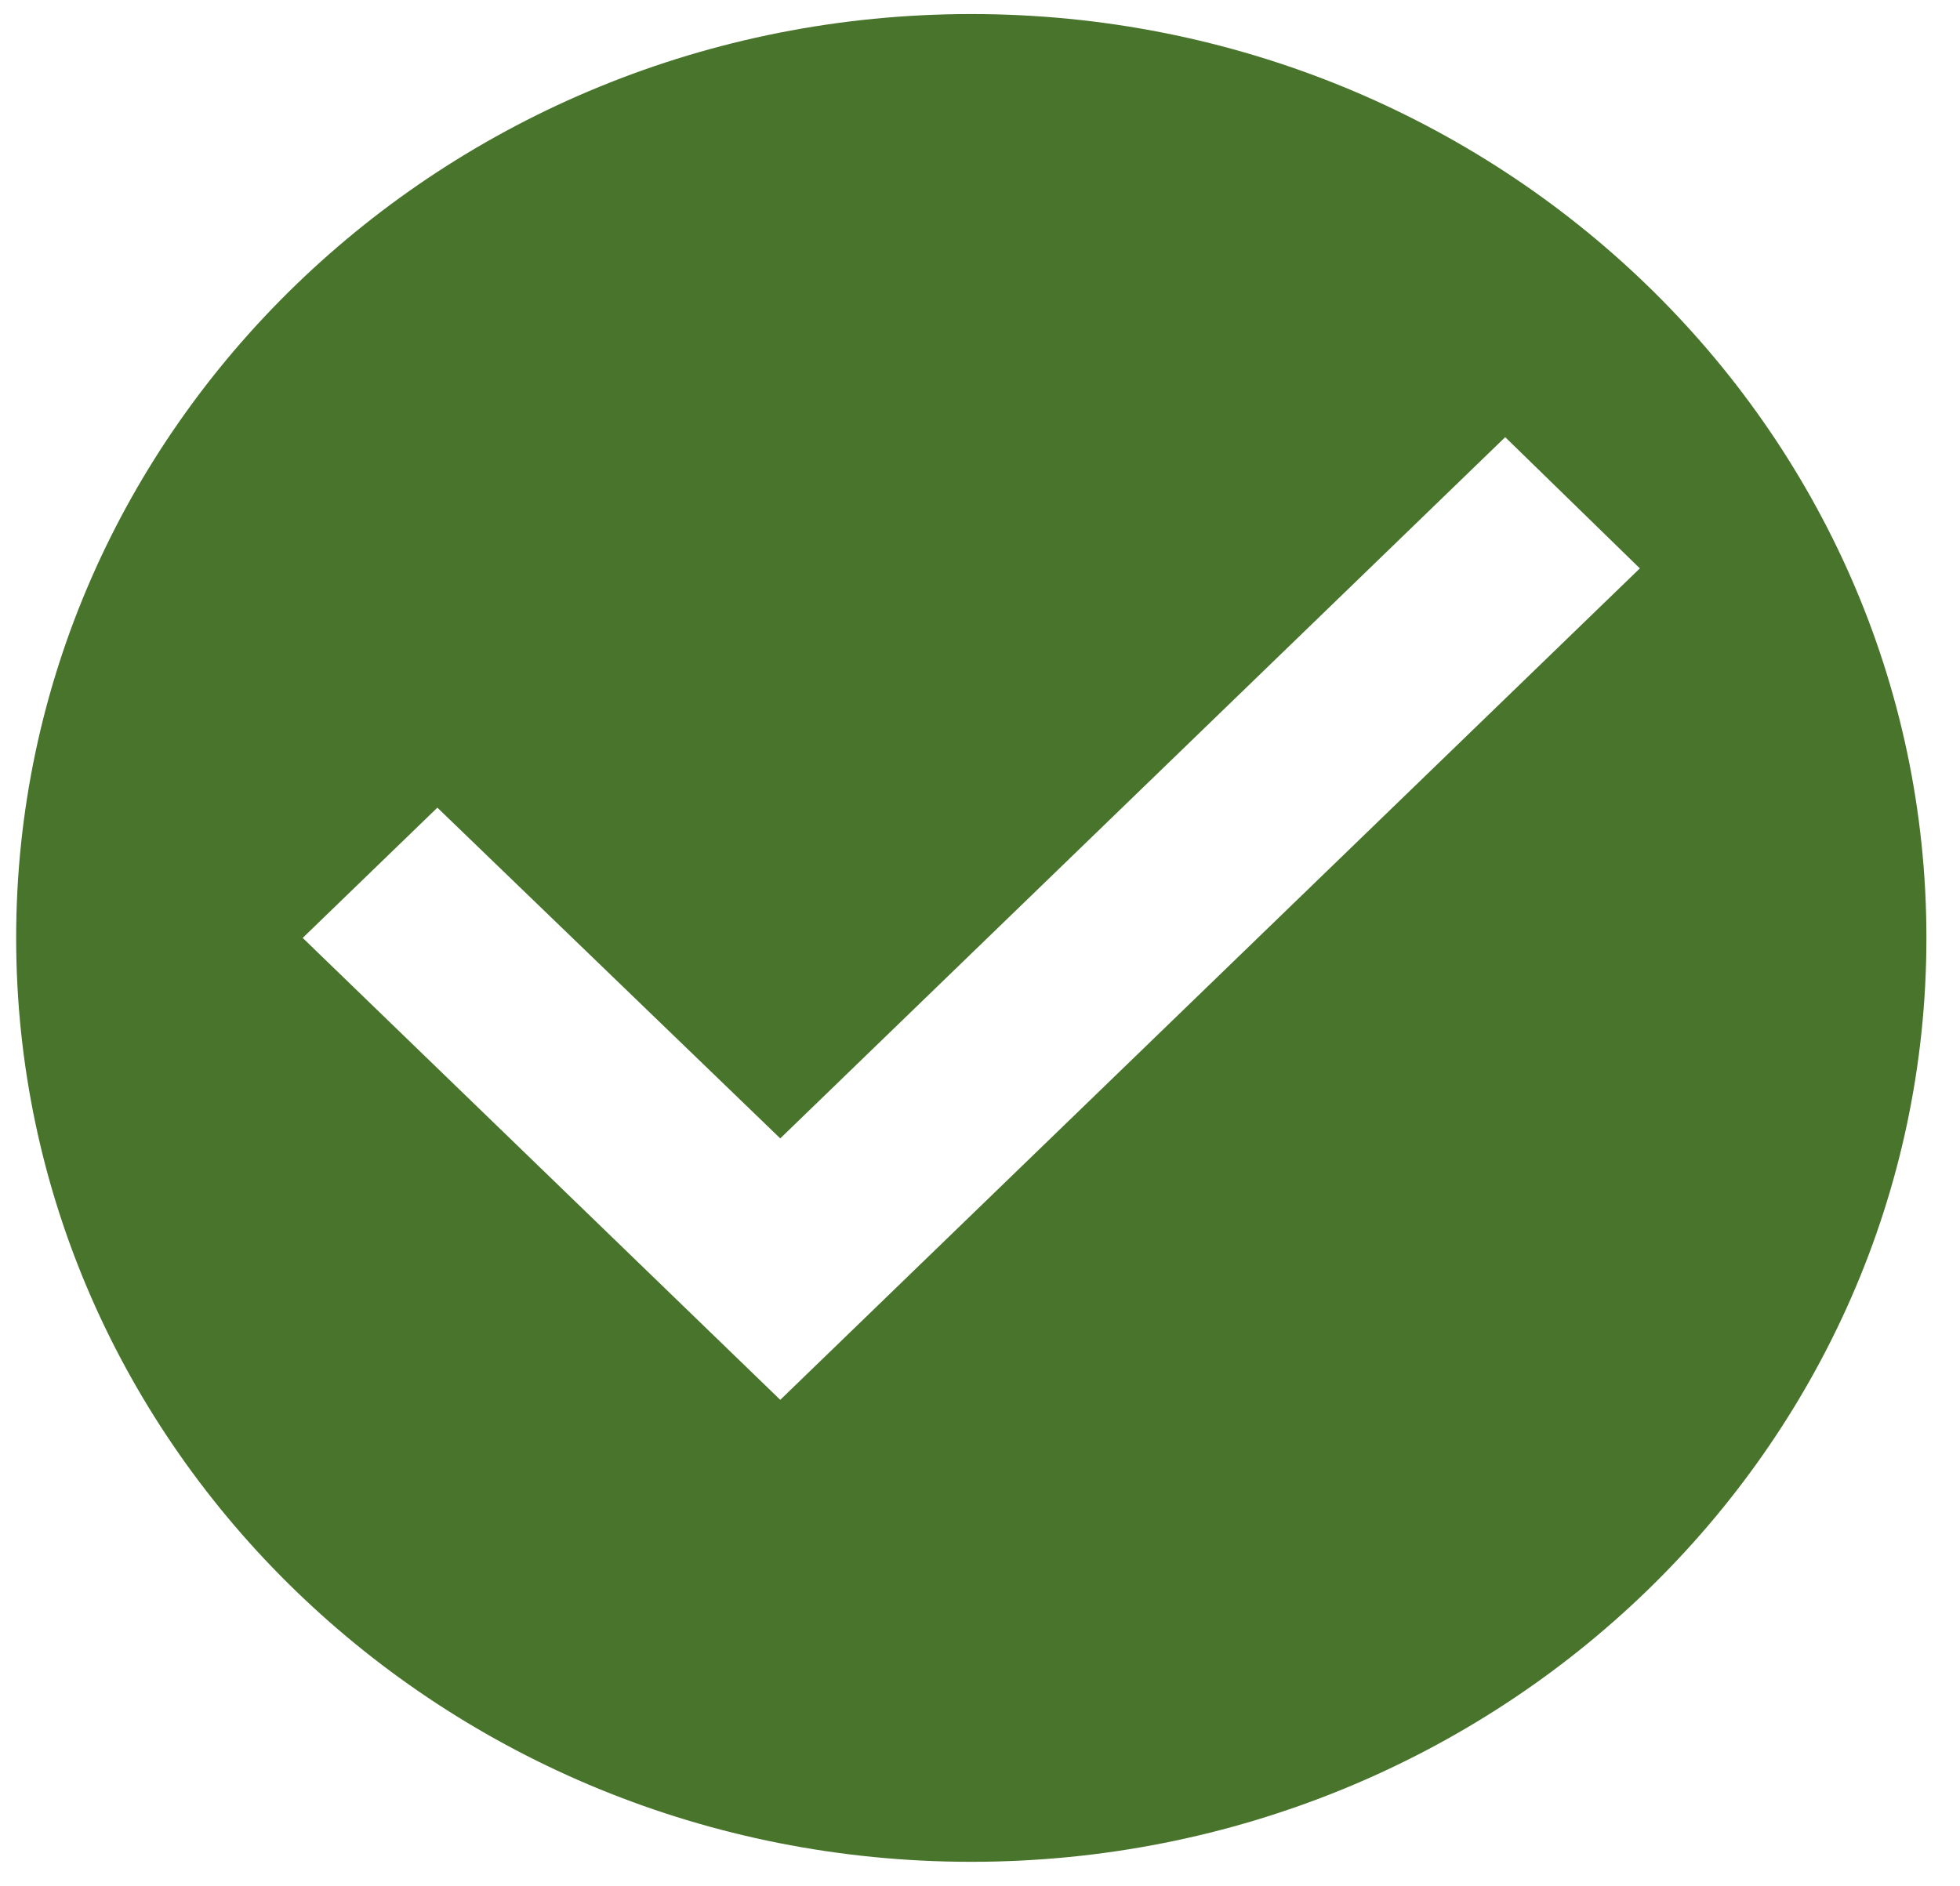 <svg width="53" height="51" viewBox="0 0 53 51" fill="none" xmlns="http://www.w3.org/2000/svg">
<path d="M26.264 0.38C12.007 0.38 0.437 11.574 0.437 25.366C0.437 39.159 12.007 50.353 26.264 50.353C40.521 50.353 52.092 39.159 52.092 25.366C52.092 11.574 40.521 0.38 26.264 0.38ZM21.099 37.859L8.185 25.366L11.827 21.843L21.099 30.788L40.702 11.823L44.343 15.372L21.099 37.859Z" fill="#48742C"/>
</svg>